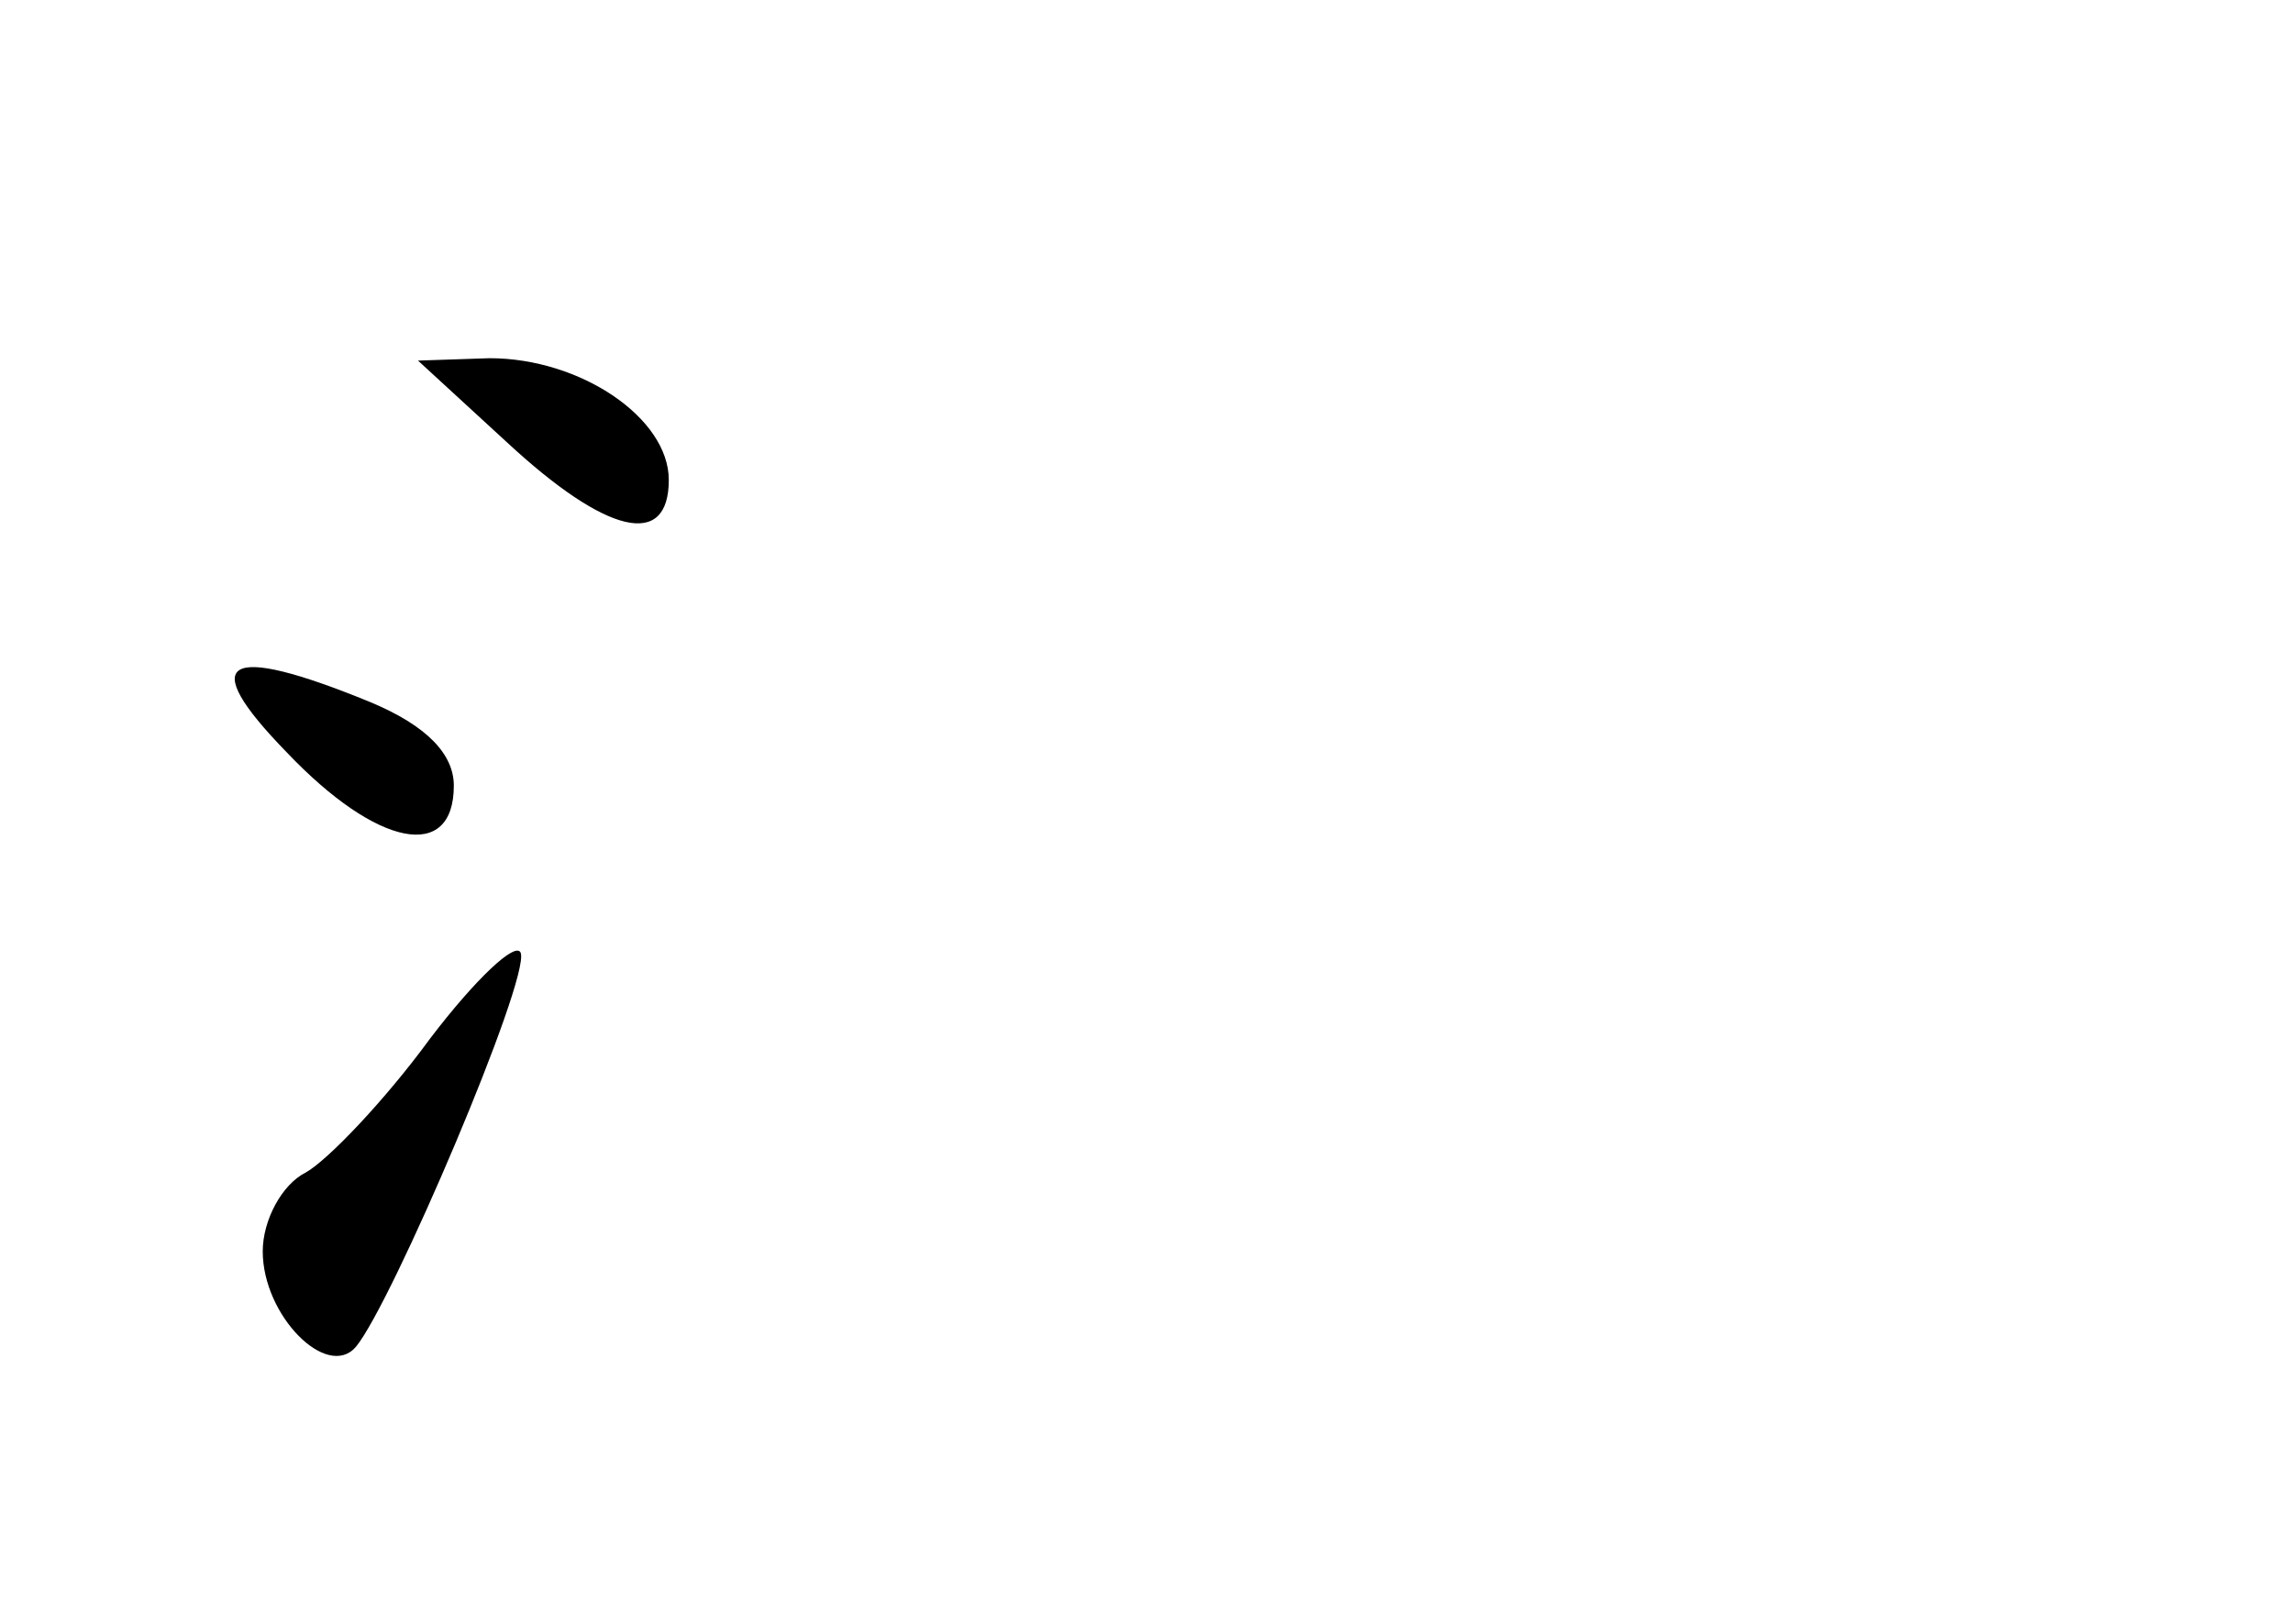 <?xml version="1.0" standalone="no"?>
<!DOCTYPE svg PUBLIC "-//W3C//DTD SVG 20010904//EN"
 "http://www.w3.org/TR/2001/REC-SVG-20010904/DTD/svg10.dtd">
<svg version="1.0" xmlns="http://www.w3.org/2000/svg"
 width="96pt" height="68pt" viewBox="0 0 96 68"
 preserveAspectRatio="xMidYMid meet">
<g transform="translate(0,68) scale(0.1,-0.1)"
fill="#000000" stroke="none">
<path d="M212 495 c42 -39 68 -45 68 -16 0 26 -37 51 -75 51 l-30 -1 37 -34z"/>
<path d="M120 365 c38 -40 70 -46 70 -14 0 13 -11 25 -35 35 -61 25 -73 18
-35 -21z"/>
<path d="M180 245 c-19 -26 -43 -51 -52 -56 -10 -5 -18 -20 -18 -33 0 -27 27
-54 39 -40 15 18 73 154 69 165 -2 5 -19 -11 -38 -36z"/>
</g>
</svg>
